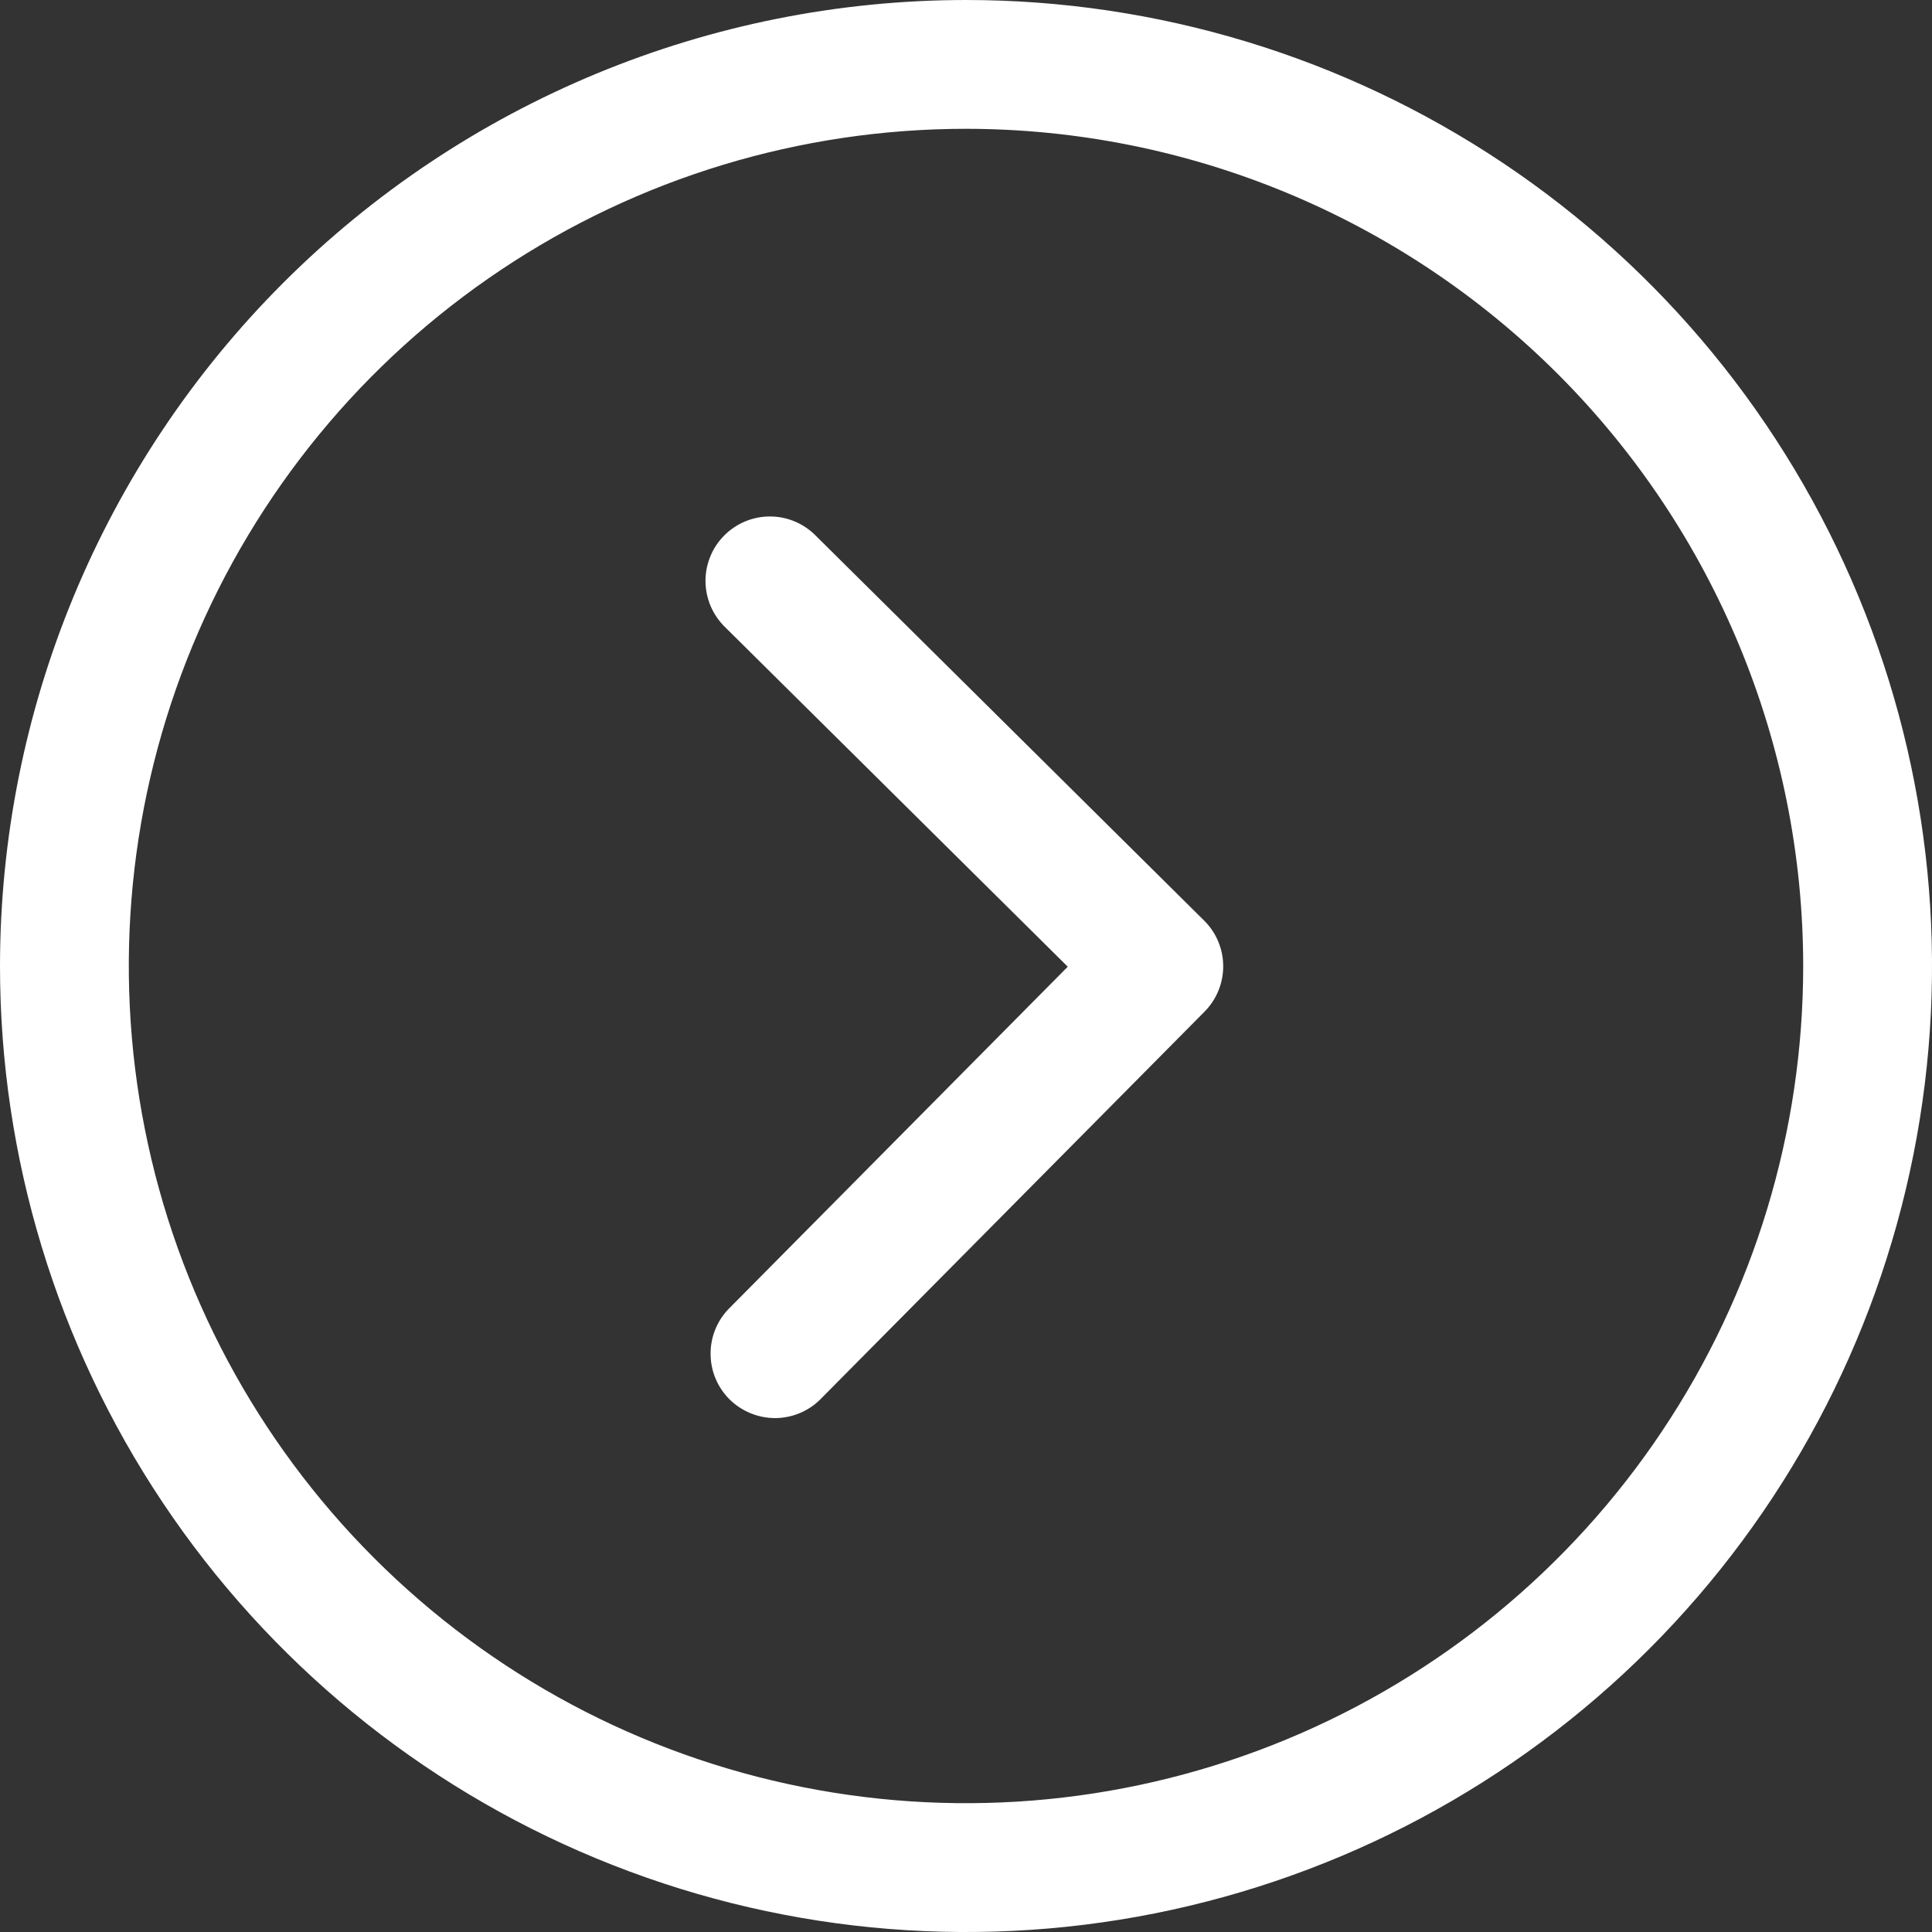<svg width="30" height="30" viewBox="0 0 30 30" fill="none" xmlns="http://www.w3.org/2000/svg">
<rect x="0" y="0" width="30" height="30" fill="#333333" stroke="none"/>
<g clip-path="url(#clip0_129_251)">
<path fill-rule="evenodd" clip-rule="evenodd" d="M15 0C17.967 0 20.867 0.88 23.334 2.528C25.8 4.176 27.723 6.519 28.858 9.26C29.994 12.001 30.291 15.017 29.712 17.926C29.133 20.836 27.704 23.509 25.607 25.607C23.509 27.704 20.836 29.133 17.926 29.712C15.017 30.291 12.001 29.994 9.26 28.858C6.519 27.723 4.176 25.8 2.528 23.334C0.88 20.867 -7.62939e-06 17.967 -7.62939e-06 15C0.002 11.022 1.583 7.208 4.395 4.395C7.208 1.583 11.022 0.002 15 0ZM15 2C12.429 2 9.915 2.762 7.778 4.191C5.64 5.619 3.974 7.65 2.99 10.025C2.006 12.401 1.748 15.014 2.25 17.536C2.751 20.058 3.99 22.374 5.808 24.192C7.626 26.011 9.942 27.249 12.464 27.75C14.986 28.252 17.599 27.994 19.975 27.01C22.35 26.026 24.381 24.36 25.809 22.222C27.238 20.085 28 17.571 28 15C27.998 11.553 26.628 8.247 24.191 5.809C21.753 3.372 18.447 2.002 15 2Z" fill="white"/>
<path fill-rule="evenodd" clip-rule="evenodd" d="M11.311 20.328L16.58 15.011L11.263 9.742C11.168 9.65 11.091 9.54 11.038 9.419C10.985 9.297 10.957 9.166 10.955 9.033C10.953 8.9 10.978 8.768 11.028 8.645C11.077 8.522 11.151 8.41 11.245 8.316C11.338 8.222 11.449 8.147 11.572 8.096C11.695 8.045 11.826 8.019 11.959 8.02C12.092 8.02 12.223 8.047 12.345 8.099C12.468 8.151 12.578 8.227 12.671 8.322L18.698 14.295C18.886 14.481 18.993 14.735 18.994 15C18.995 15.266 18.891 15.52 18.704 15.709L12.731 21.736C12.544 21.919 12.291 22.021 12.029 22.02C11.767 22.018 11.516 21.914 11.329 21.73C11.143 21.545 11.037 21.295 11.034 21.033C11.03 20.77 11.13 20.517 11.311 20.328Z" fill="white"/>
</g>
<defs>
<clipPath id="clip0_129_251">
<rect width="30" height="30" fill="white" transform="matrix(-1 0 0 1 30 0)"/>
</clipPath>
</defs>
</svg>
